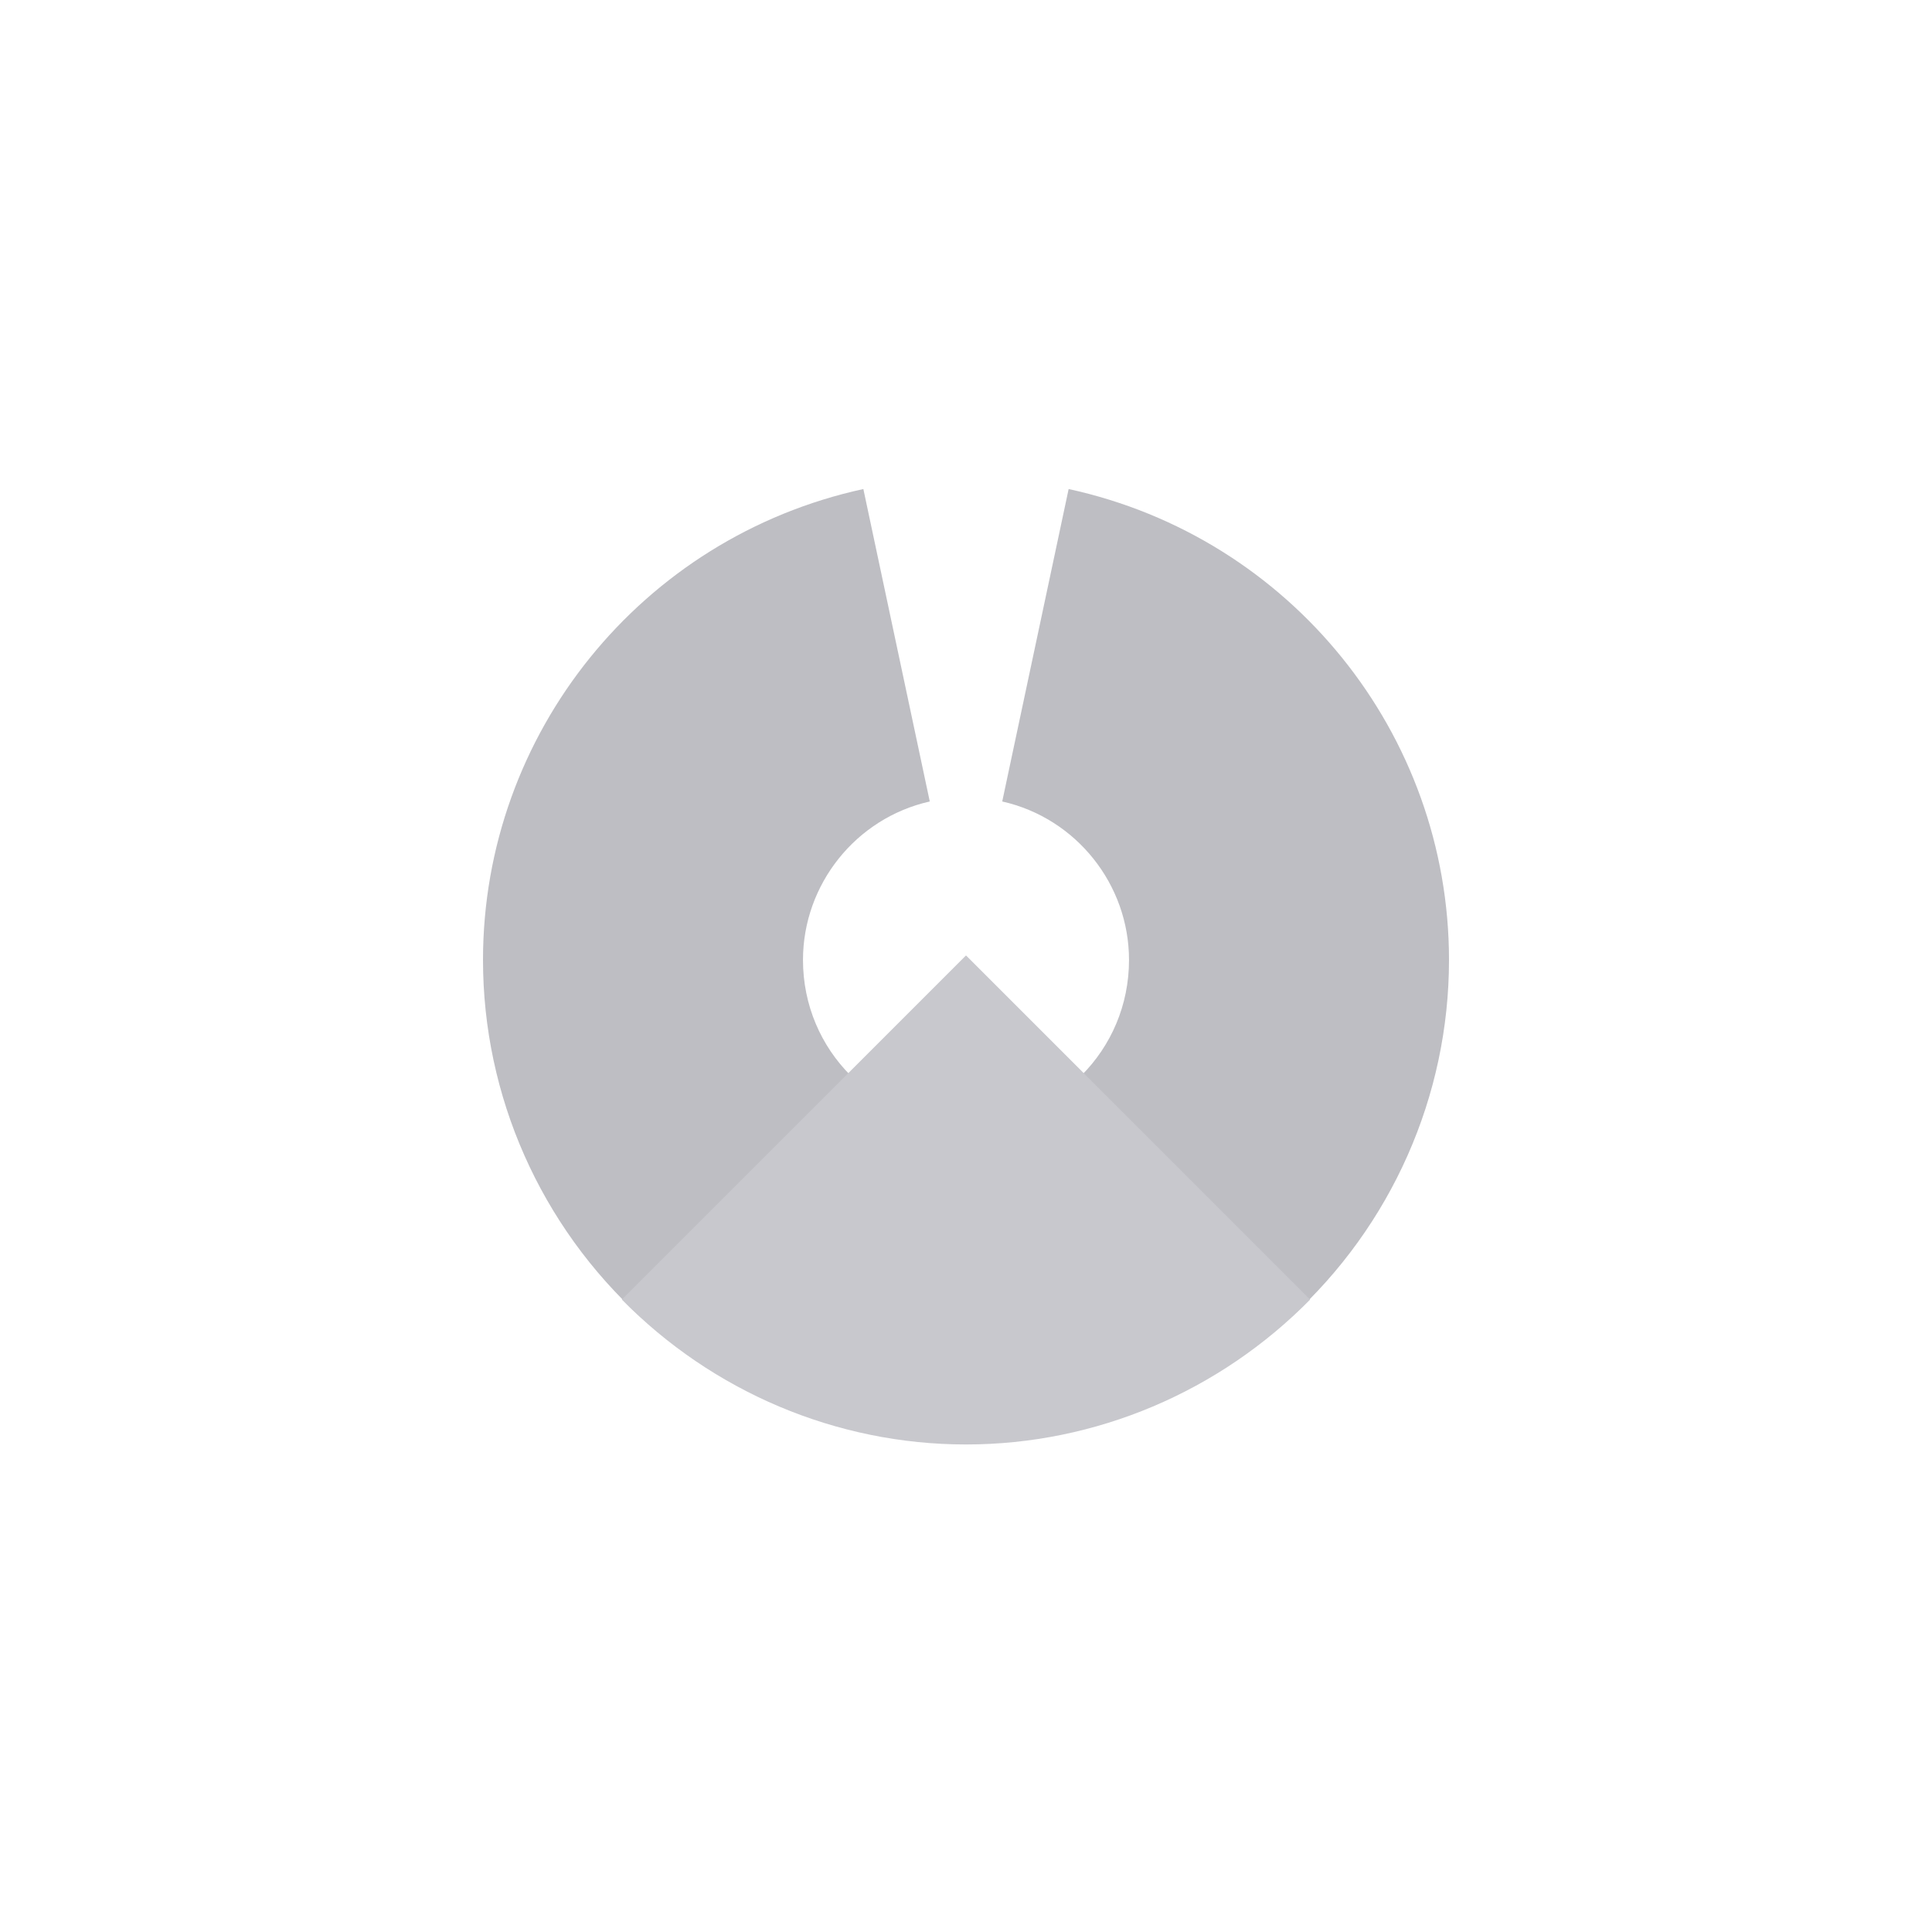 <?xml version="1.0" encoding="utf-8"?>
<!-- Generator: Adobe Illustrator 23.1.1, SVG Export Plug-In . SVG Version: 6.00 Build 0)  -->
<svg version="1.1" id="os_x5F_phoenix" xmlns="http://www.w3.org/2000/svg" xmlns:xlink="http://www.w3.org/1999/xlink" x="0px"
	 y="0px" viewBox="0 0 128 128" style="enable-background:new 0 0 128 128;" xml:space="preserve">
<g id="phoenix_x5F_logo">
	<path id="path4160" style="fill:#BEBEC3;" d="M57.2,32.4C42.5,35.6,32,48.6,32,63.6c0,9,3.8,17.6,10.5,23.7h43
		C92.2,81.2,96,72.6,96,63.6c0-15-10.5-28-25.2-31.2l-4.4,20.7c4.9,1.1,8.4,5.5,8.4,10.5c0,6-4.8,10.8-10.8,10.8
		s-10.8-4.8-10.8-10.8c0-5,3.5-9.4,8.4-10.5L57.2,32.4z"/>
	<path id="rect4190" style="fill:#C8C8CD;" d="M64,63.3L41.2,86.1c6,6.1,14.2,9.6,22.8,9.6c8.6,0,16.8-3.5,22.8-9.6L64,63.3z"/>
</g>
</svg>
